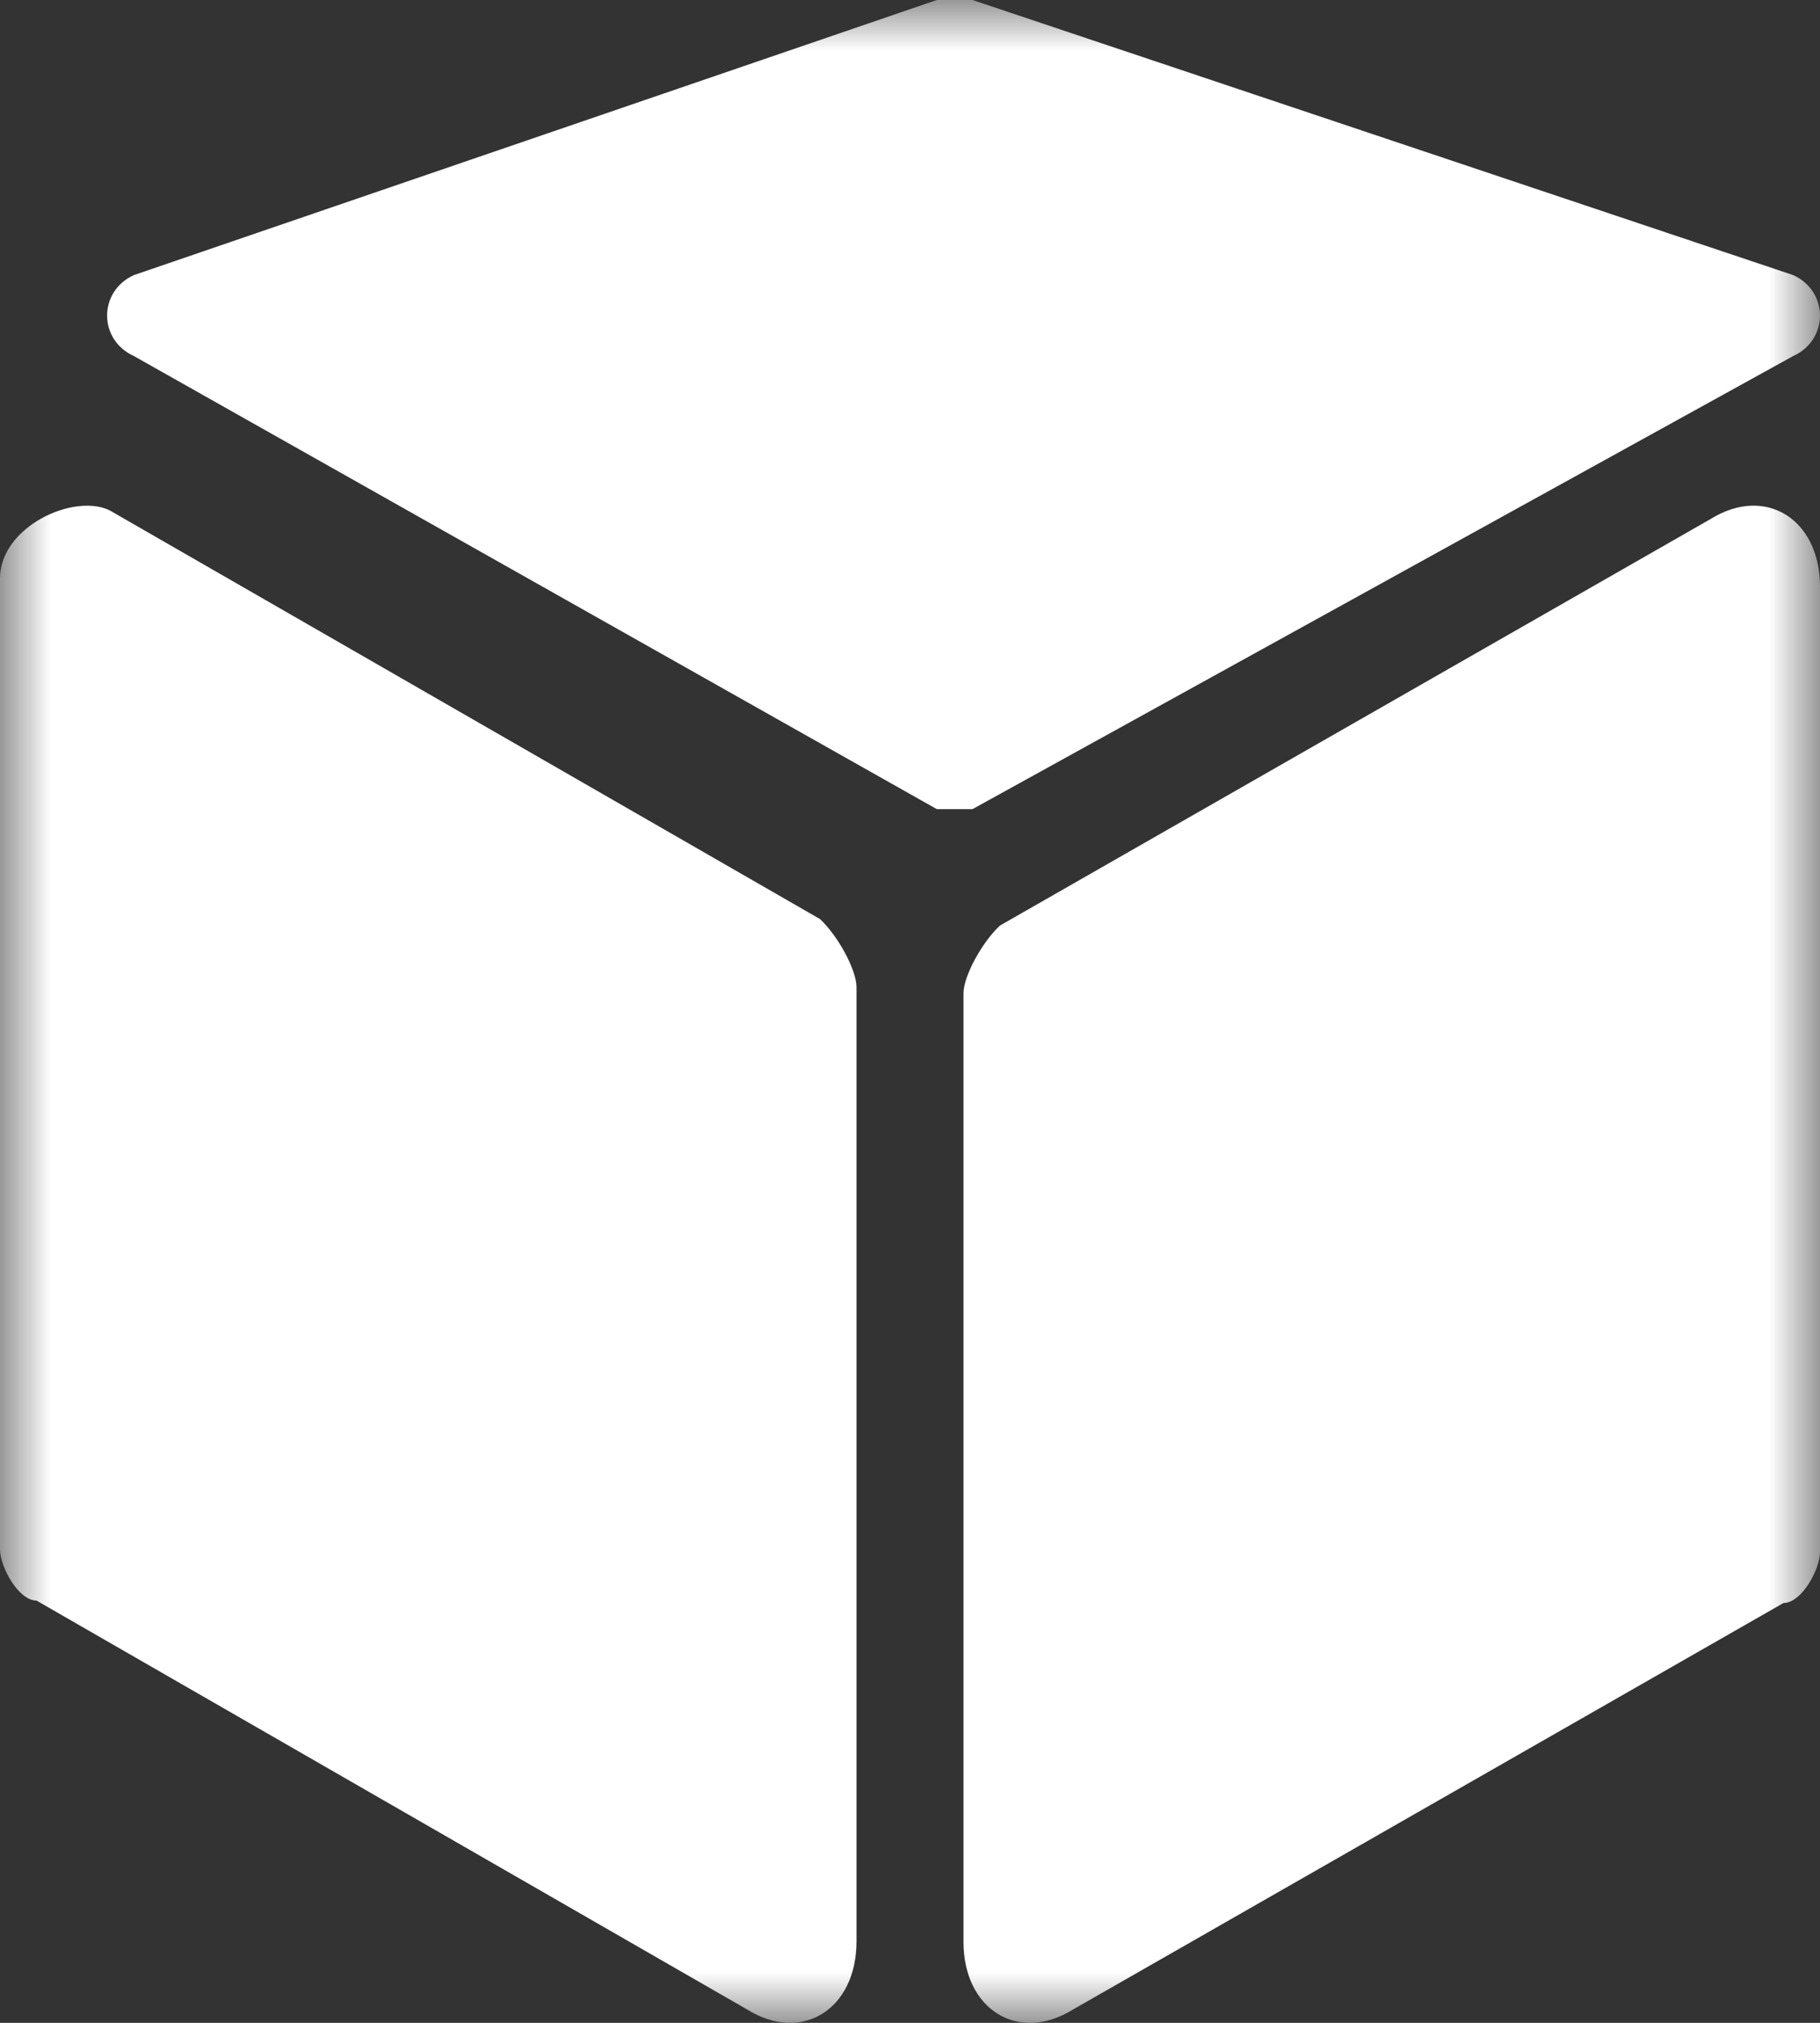 <?xml version="1.0" encoding="UTF-8"?>
<svg width="18px" height="20px" viewBox="0 0 18 20" version="1.1" xmlns="http://www.w3.org/2000/svg" xmlns:xlink="http://www.w3.org/1999/xlink">
    <rect x="0" y="0" width="18" height="20" fill="#333333" stroke="none"/>
    <!-- Generator: Sketch 45.1 (43504) - http://www.bohemiancoding.com/sketch -->
    <title>Group 98</title>
    <desc>Created with Sketch.</desc>
    <defs>
        <polygon id="path-1" points="0 2.77555408e-15 0 20 18 20 18 0"></polygon>
    </defs>
    <g id="Page-1" stroke="none" stroke-width="1" fill="none" fill-rule="evenodd">
        <g id="Group-98">
            <g id="产品-优化-copy">
                <mask id="mask-2" fill="white">
                    <use xlink:href="#path-1"></use>
                </mask>
                <g id="Clip-2"></g>
                <path d="M17.639,15.849 L10.611,19.869 C10.07,20.204 9.529,19.869 9.529,19.199 L9.529,9.82 C9.529,9.653 9.71,9.318 9.89,9.151 L16.919,5.131 C17.459,4.796 18,5.131 18,5.801 L18,15.347 C18,15.514 17.82,15.849 17.639,15.849 Z M0.361,15.825 L7.389,19.868 C7.93,20.205 8.471,19.868 8.471,19.194 L8.471,9.76 C8.471,9.592 8.29,9.255 8.11,9.087 L1.081,5.044 C0.721,4.875 0,5.212 0,5.718 L0,15.32 C0,15.488 0.18,15.825 0.361,15.825 Z M9.265,0 L1.324,2.72 C0.971,2.88 0.971,3.36 1.324,3.52 L9.265,8 L9.618,8 L17.735,3.52 C18.088,3.36 18.088,2.88 17.735,2.72 L9.618,0 L9.265,0 Z" id="Fill-1" fill="#FFFFFF" mask="url(#mask-2)"></path>
            </g>
        </g>
    </g>
</svg>